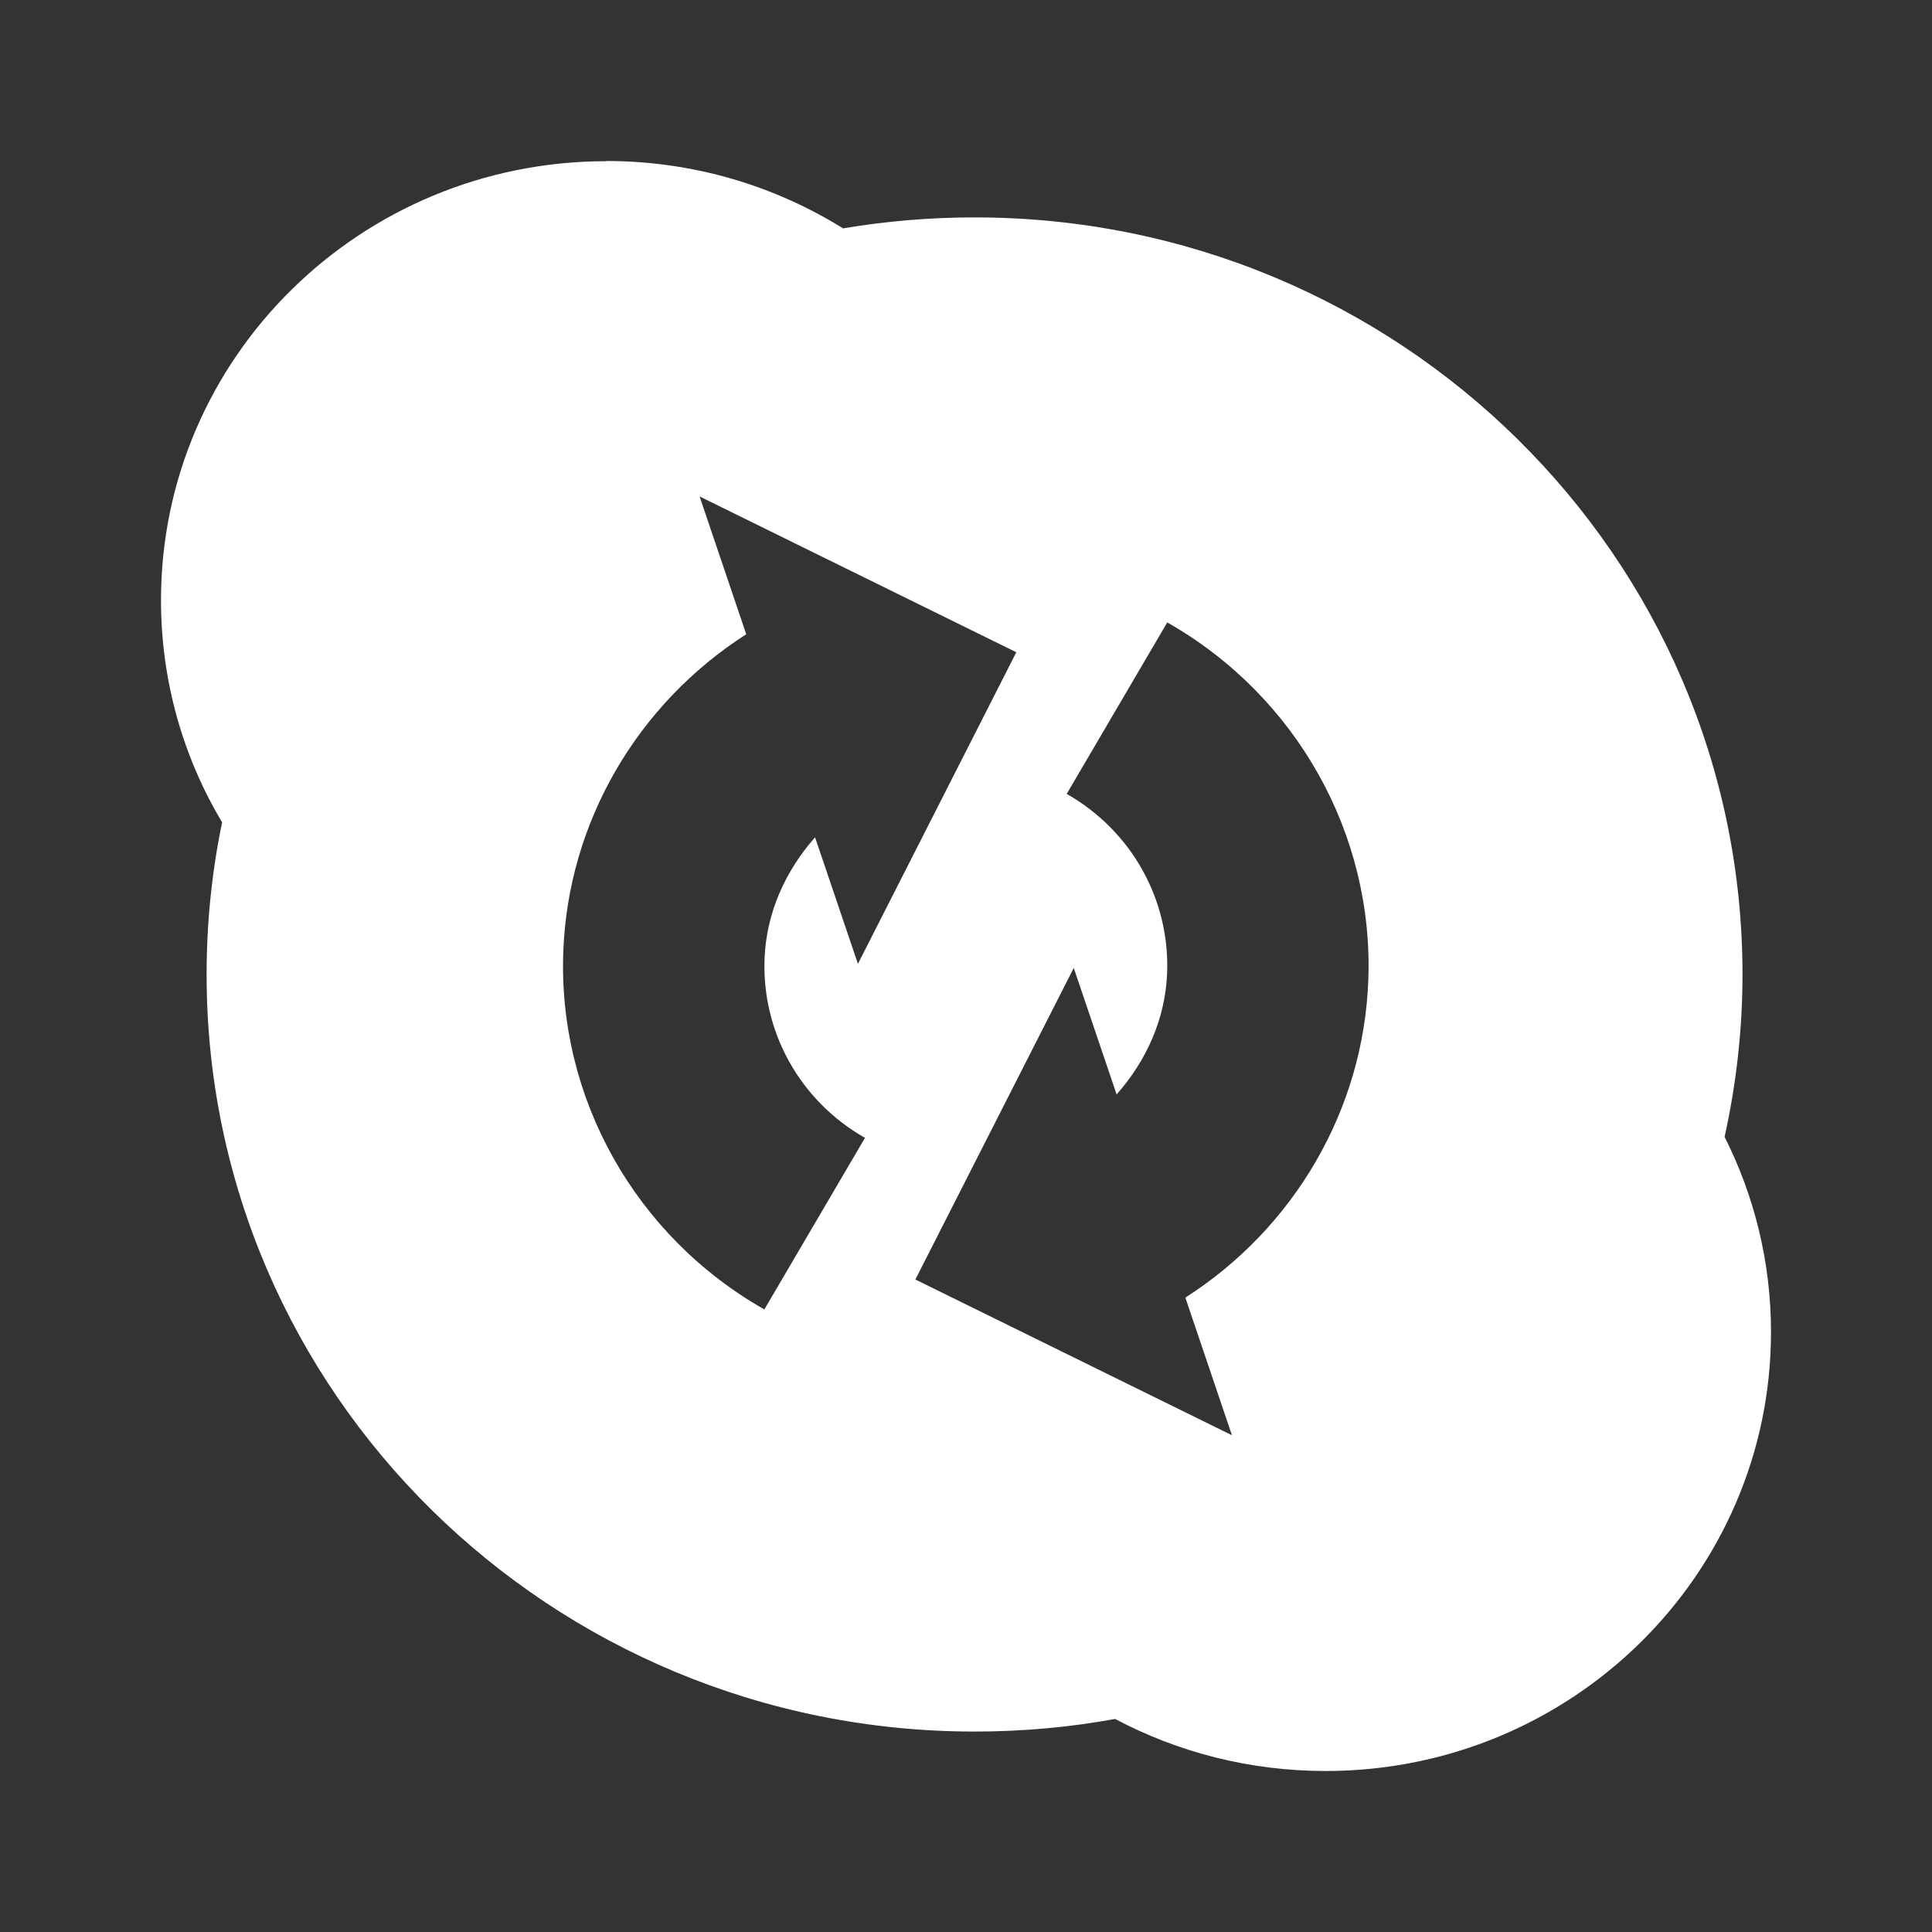 <?xml version="1.0" encoding="UTF-8" standalone="no"?>
<svg
   xmlns:dc="http://purl.org/dc/elements/1.1/"
   xmlns:cc="http://creativecommons.org/ns#"
   xmlns:rdf="http://www.w3.org/1999/02/22-rdf-syntax-ns#"
   xmlns:svg="http://www.w3.org/2000/svg"
   xmlns="http://www.w3.org/2000/svg"
   xmlns:sodipodi="http://sodipodi.sourceforge.net/DTD/sodipodi-0.dtd"
   xmlns:inkscape="http://www.inkscape.org/namespaces/inkscape"
   viewBox="0 0 48 48"
   id="svg2"
   version="1.1"
   inkscape:version="0.91 r13725"
   sodipodi:docname="skype-status-connecting-1.svg"
   width="48"
   height="48">
  <rect x="0" y="0" width="48" height="48" fill="#333333" stroke="none"/>
  <defs
     id="defs10" />
  <sodipodi:namedview
     pagecolor="#ffffff"
     bordercolor="#666666"
     borderopacity="1"
     objecttolerance="10"
     gridtolerance="10"
     guidetolerance="10"
     inkscape:pageopacity="0"
     inkscape:pageshadow="2"
     inkscape:window-width="802"
     inkscape:window-height="480"
     id="namedview8"
     showgrid="false"
     inkscape:zoom="11.649148"
     inkscape:cx="2.0226802"
     inkscape:cy="11"
     inkscape:window-x="0"
     inkscape:window-y="28"
     inkscape:window-maximized="0"
     inkscape:current-layer="svg2" />
  <path
     d="M 15.065,4.005 C 8.955,4.005 4,8.888 4,14.913 c 0,2.013 0.552,3.899 1.518,5.518 -0.253,1.221 -0.385,2.486 -0.385,3.783 0,10.389 8.545,18.806 19.082,18.806 1.192,0 2.357,-0.106 3.49,-0.313 C 29.262,43.532 31.043,44 32.935,44 39.045,44 44,39.117 44,33.092 c 0,-1.74 -0.417,-3.387 -1.153,-4.846 0.287,-1.3 0.445,-2.648 0.445,-4.034 0,-10.386 -8.54,-18.811 -19.078,-18.811 -1.113,0 -2.208,0.094 -3.268,0.273 C 19.242,4.615 17.227,4 15.062,4 Z m 2.32,8.331 7.865,3.869 -3.935,7.741 -1.065,-3.143 c -0.735,0.832 -1.212,1.873 -1.255,3.02 -0.068,1.826 0.887,3.532 2.495,4.447 l -2.5,4.263 c -3.205,-1.821 -5.133,-5.252 -4.995,-8.892 0.12,-3.222 1.843,-6.153 4.545,-7.883 L 17.383,12.339 Z M 29,15.464 c 3.205,1.821 5.133,5.252 4.995,8.892 -0.12,3.222 -1.843,6.153 -4.545,7.883 l 1.157,3.419 -7.865,-3.869 3.935,-7.741 1.065,3.143 c 0.735,-0.832 1.212,-1.873 1.255,-3.02 0.068,-1.826 -0.887,-3.532 -2.495,-4.447 l 2.5,-4.263 z"
     style="opacity:1;fill:#ffffff;fill-opacity:1;fill-rule:nonzero;stroke:none"
     id="path4"
     inkscape:connector-curvature="0" />
  <g
     transform="matrix(0.423,0,0,0.423,-11.084,29.195)"
     id="g6">
    <!-- color: #004794 -->
  </g>
</svg>
